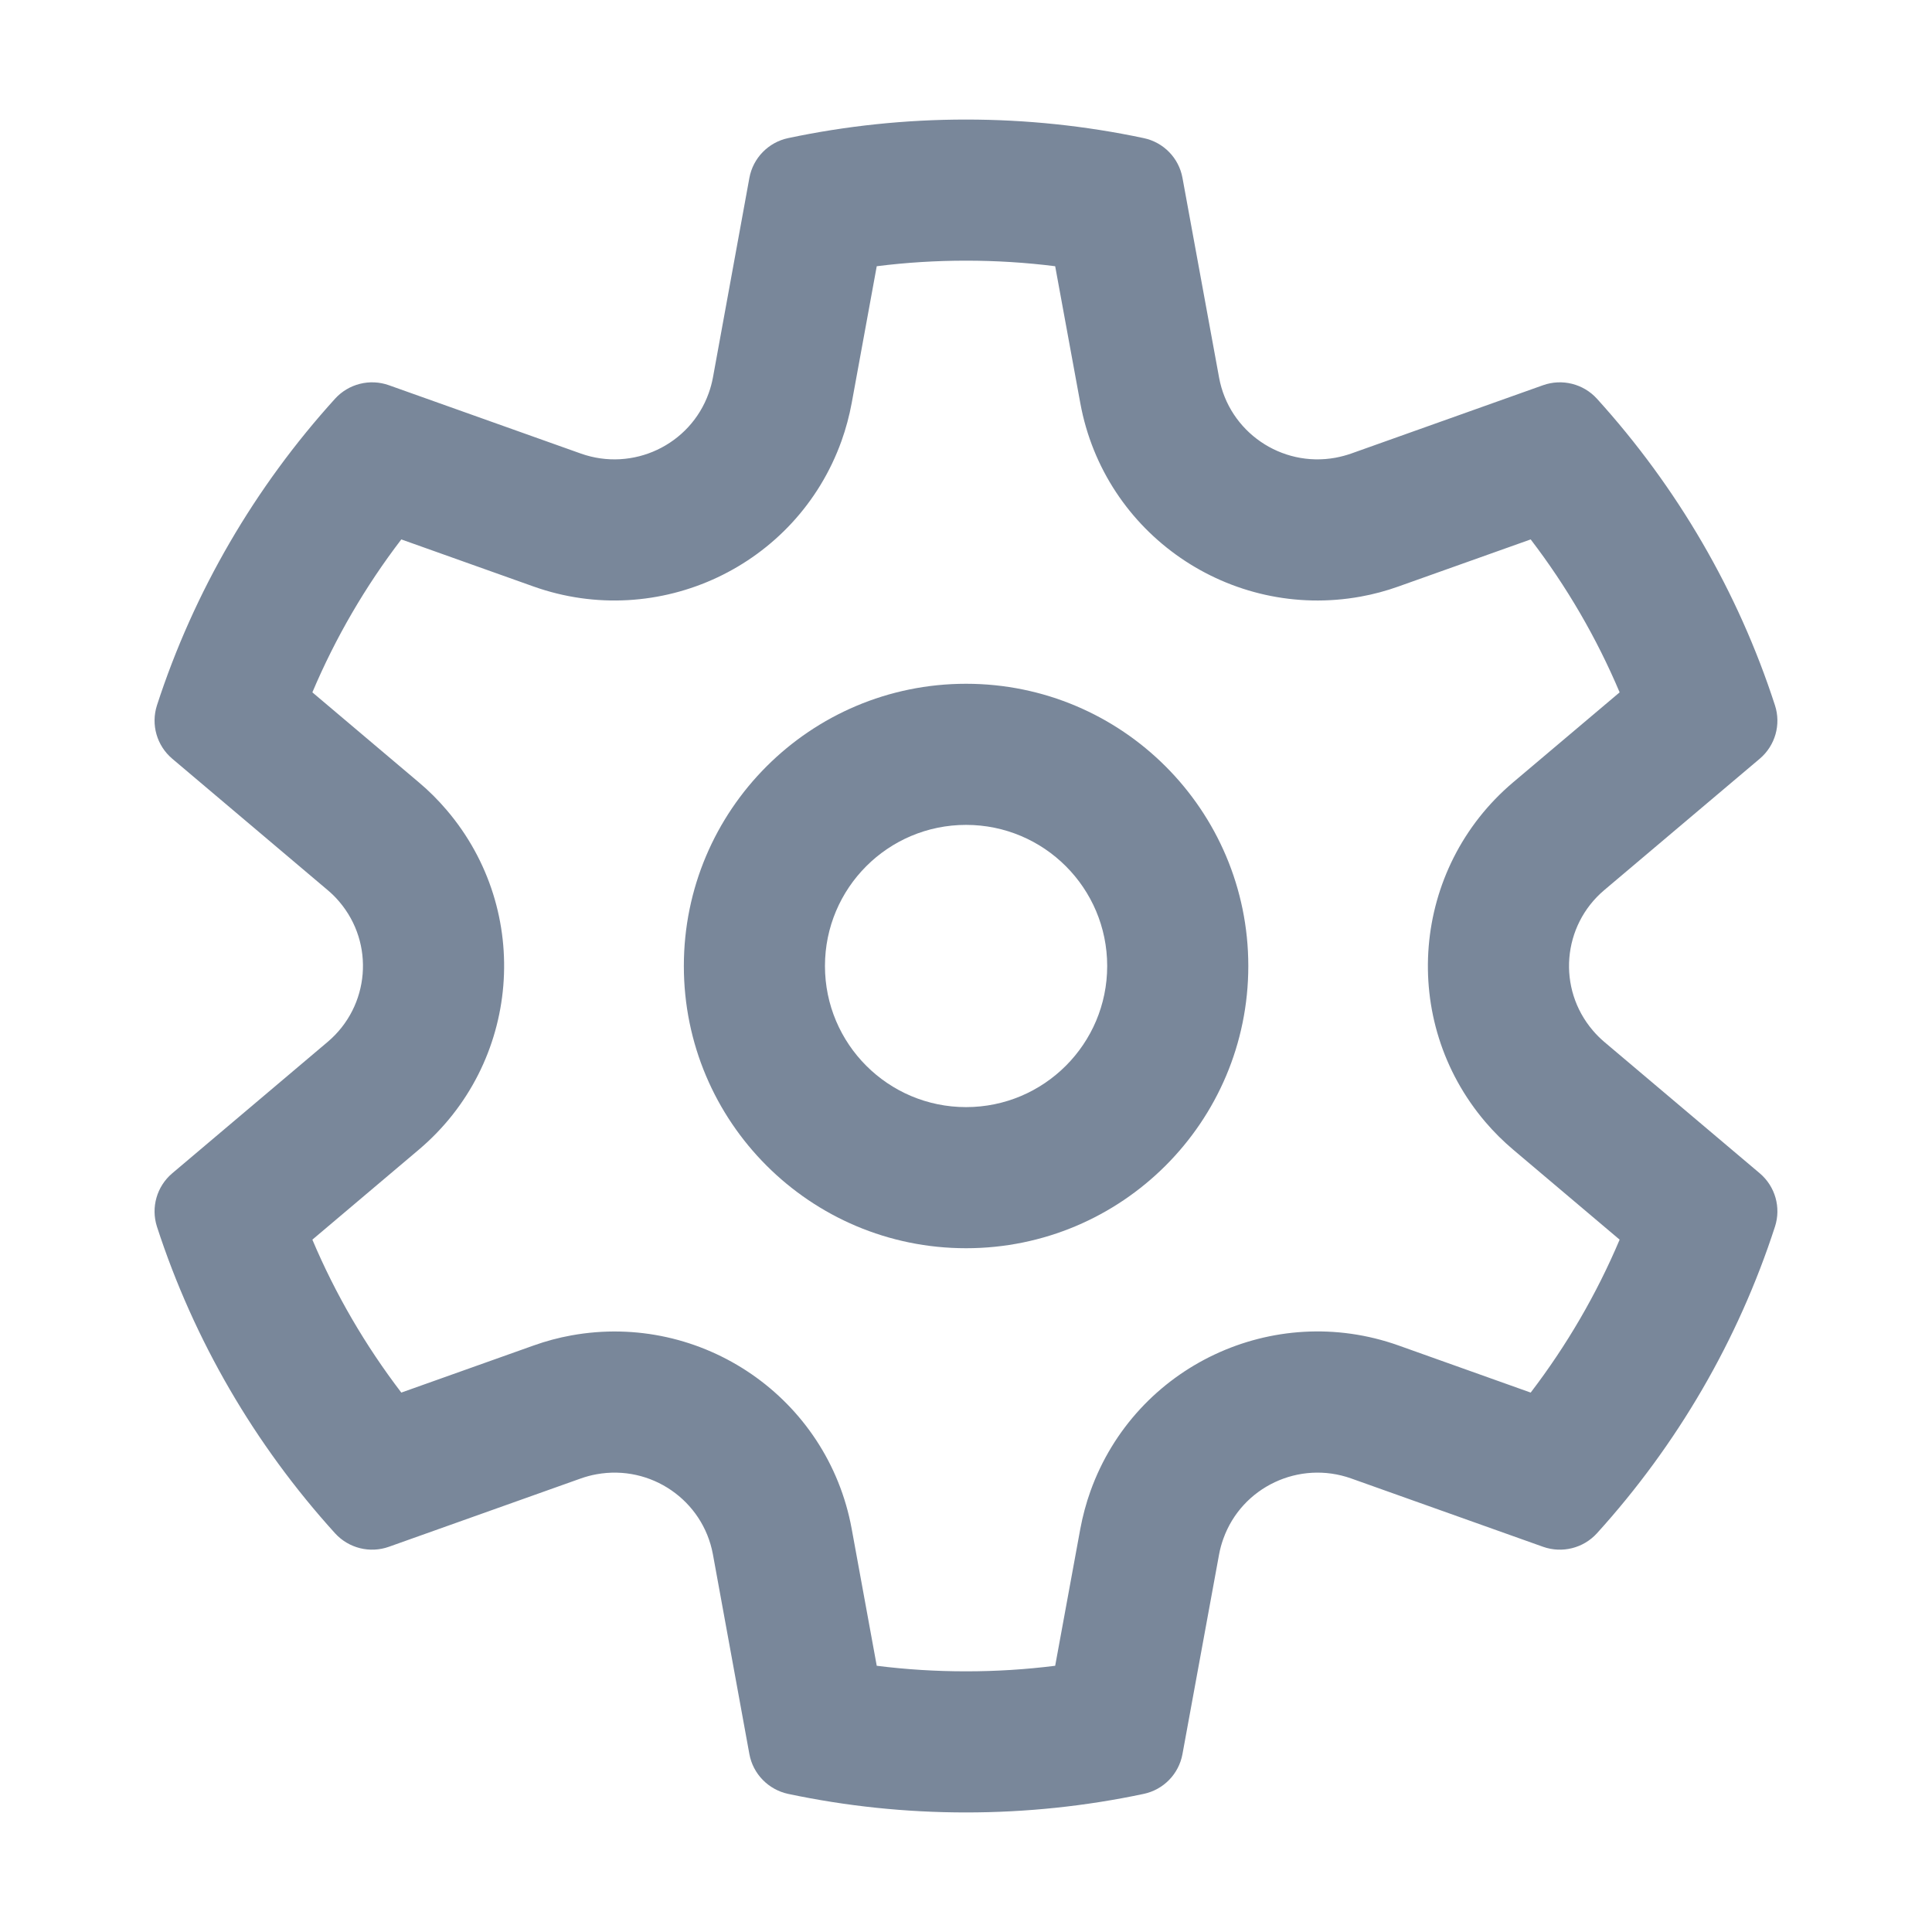 <svg width="25" height="25" viewBox="0 0 25 25" fill="none" xmlns="http://www.w3.org/2000/svg">
<path d="M12.501 8.848C10.484 8.848 8.849 10.483 8.849 12.5C8.849 14.517 10.484 16.152 12.501 16.152C14.518 16.152 16.153 14.517 16.153 12.5C16.153 10.483 14.518 8.848 12.501 8.848ZM10.675 12.5C10.675 11.491 11.492 10.674 12.501 10.674C13.509 10.674 14.327 11.491 14.327 12.5C14.327 13.508 13.509 14.326 12.501 14.326C11.492 14.326 10.675 13.508 10.675 12.5Z" fill="#79879A"/>
<path d="M17.281 5.923C16.578 6.051 15.904 5.587 15.775 4.887L15.301 2.301C15.254 2.044 15.056 1.841 14.799 1.787C14.049 1.628 13.279 1.547 12.5 1.547C11.72 1.547 10.95 1.628 10.199 1.787C9.943 1.841 9.744 2.045 9.697 2.302L9.225 4.887C9.212 4.955 9.194 5.023 9.17 5.089C8.93 5.759 8.189 6.108 7.516 5.869L5.033 4.985C4.787 4.897 4.511 4.966 4.335 5.16C3.297 6.305 2.509 7.655 2.031 9.127C1.951 9.376 2.029 9.648 2.228 9.817L4.24 11.518C4.294 11.563 4.344 11.613 4.389 11.666C4.852 12.208 4.785 13.021 4.24 13.482L2.228 15.183C2.029 15.352 1.951 15.624 2.031 15.873C2.509 17.344 3.297 18.695 4.335 19.84C4.511 20.034 4.787 20.103 5.033 20.015L7.516 19.131C7.582 19.108 7.65 19.089 7.719 19.077C8.422 18.949 9.096 19.413 9.225 20.113L9.697 22.698C9.744 22.955 9.943 23.158 10.199 23.213C10.95 23.372 11.72 23.453 12.5 23.453C13.279 23.453 14.049 23.372 14.799 23.213C15.056 23.159 15.254 22.955 15.301 22.698L15.775 20.113C15.788 20.044 15.806 19.977 15.83 19.911C16.07 19.241 16.811 18.892 17.484 19.131L19.966 20.015C20.213 20.103 20.489 20.034 20.665 19.84C21.703 18.695 22.491 17.344 22.968 15.873C23.049 15.624 22.971 15.352 22.772 15.183L20.759 13.482C20.706 13.437 20.656 13.387 20.611 13.334C20.148 12.791 20.215 11.978 20.759 11.518L22.772 9.817C22.971 9.648 23.049 9.376 22.968 9.127C22.491 7.655 21.703 6.305 20.665 5.16C20.489 4.966 20.213 4.897 19.966 4.985L17.484 5.869C17.418 5.892 17.35 5.91 17.281 5.923ZM5.193 6.98L6.903 7.589C8.519 8.164 10.306 7.329 10.889 5.706C10.946 5.546 10.99 5.382 11.021 5.215L11.345 3.445C11.725 3.397 12.111 3.373 12.5 3.373C12.889 3.373 13.274 3.397 13.654 3.445L13.979 5.216C14.29 6.914 15.92 8.026 17.607 7.72C17.773 7.69 17.937 7.646 18.096 7.589L19.807 6.98C20.273 7.589 20.66 8.254 20.958 8.959L19.58 10.123C18.264 11.236 18.102 13.206 19.221 14.519C19.331 14.648 19.451 14.767 19.581 14.877L20.958 16.041C20.66 16.746 20.273 17.41 19.807 18.02L18.096 17.41C16.48 16.835 14.694 17.671 14.111 19.294C14.054 19.453 14.01 19.618 13.979 19.784L13.654 21.555C13.274 21.603 12.889 21.627 12.5 21.627C12.111 21.627 11.725 21.603 11.345 21.555L11.021 19.784C10.71 18.086 9.081 16.974 7.393 17.28C7.227 17.31 7.063 17.354 6.904 17.411L5.193 18.02C4.727 17.41 4.34 16.746 4.042 16.041L5.419 14.877C6.736 13.764 6.899 11.794 5.779 10.481C5.669 10.352 5.549 10.232 5.419 10.123L4.042 8.959C4.34 8.254 4.727 7.589 5.193 6.98Z" fill="#79879A"/>
</svg>
